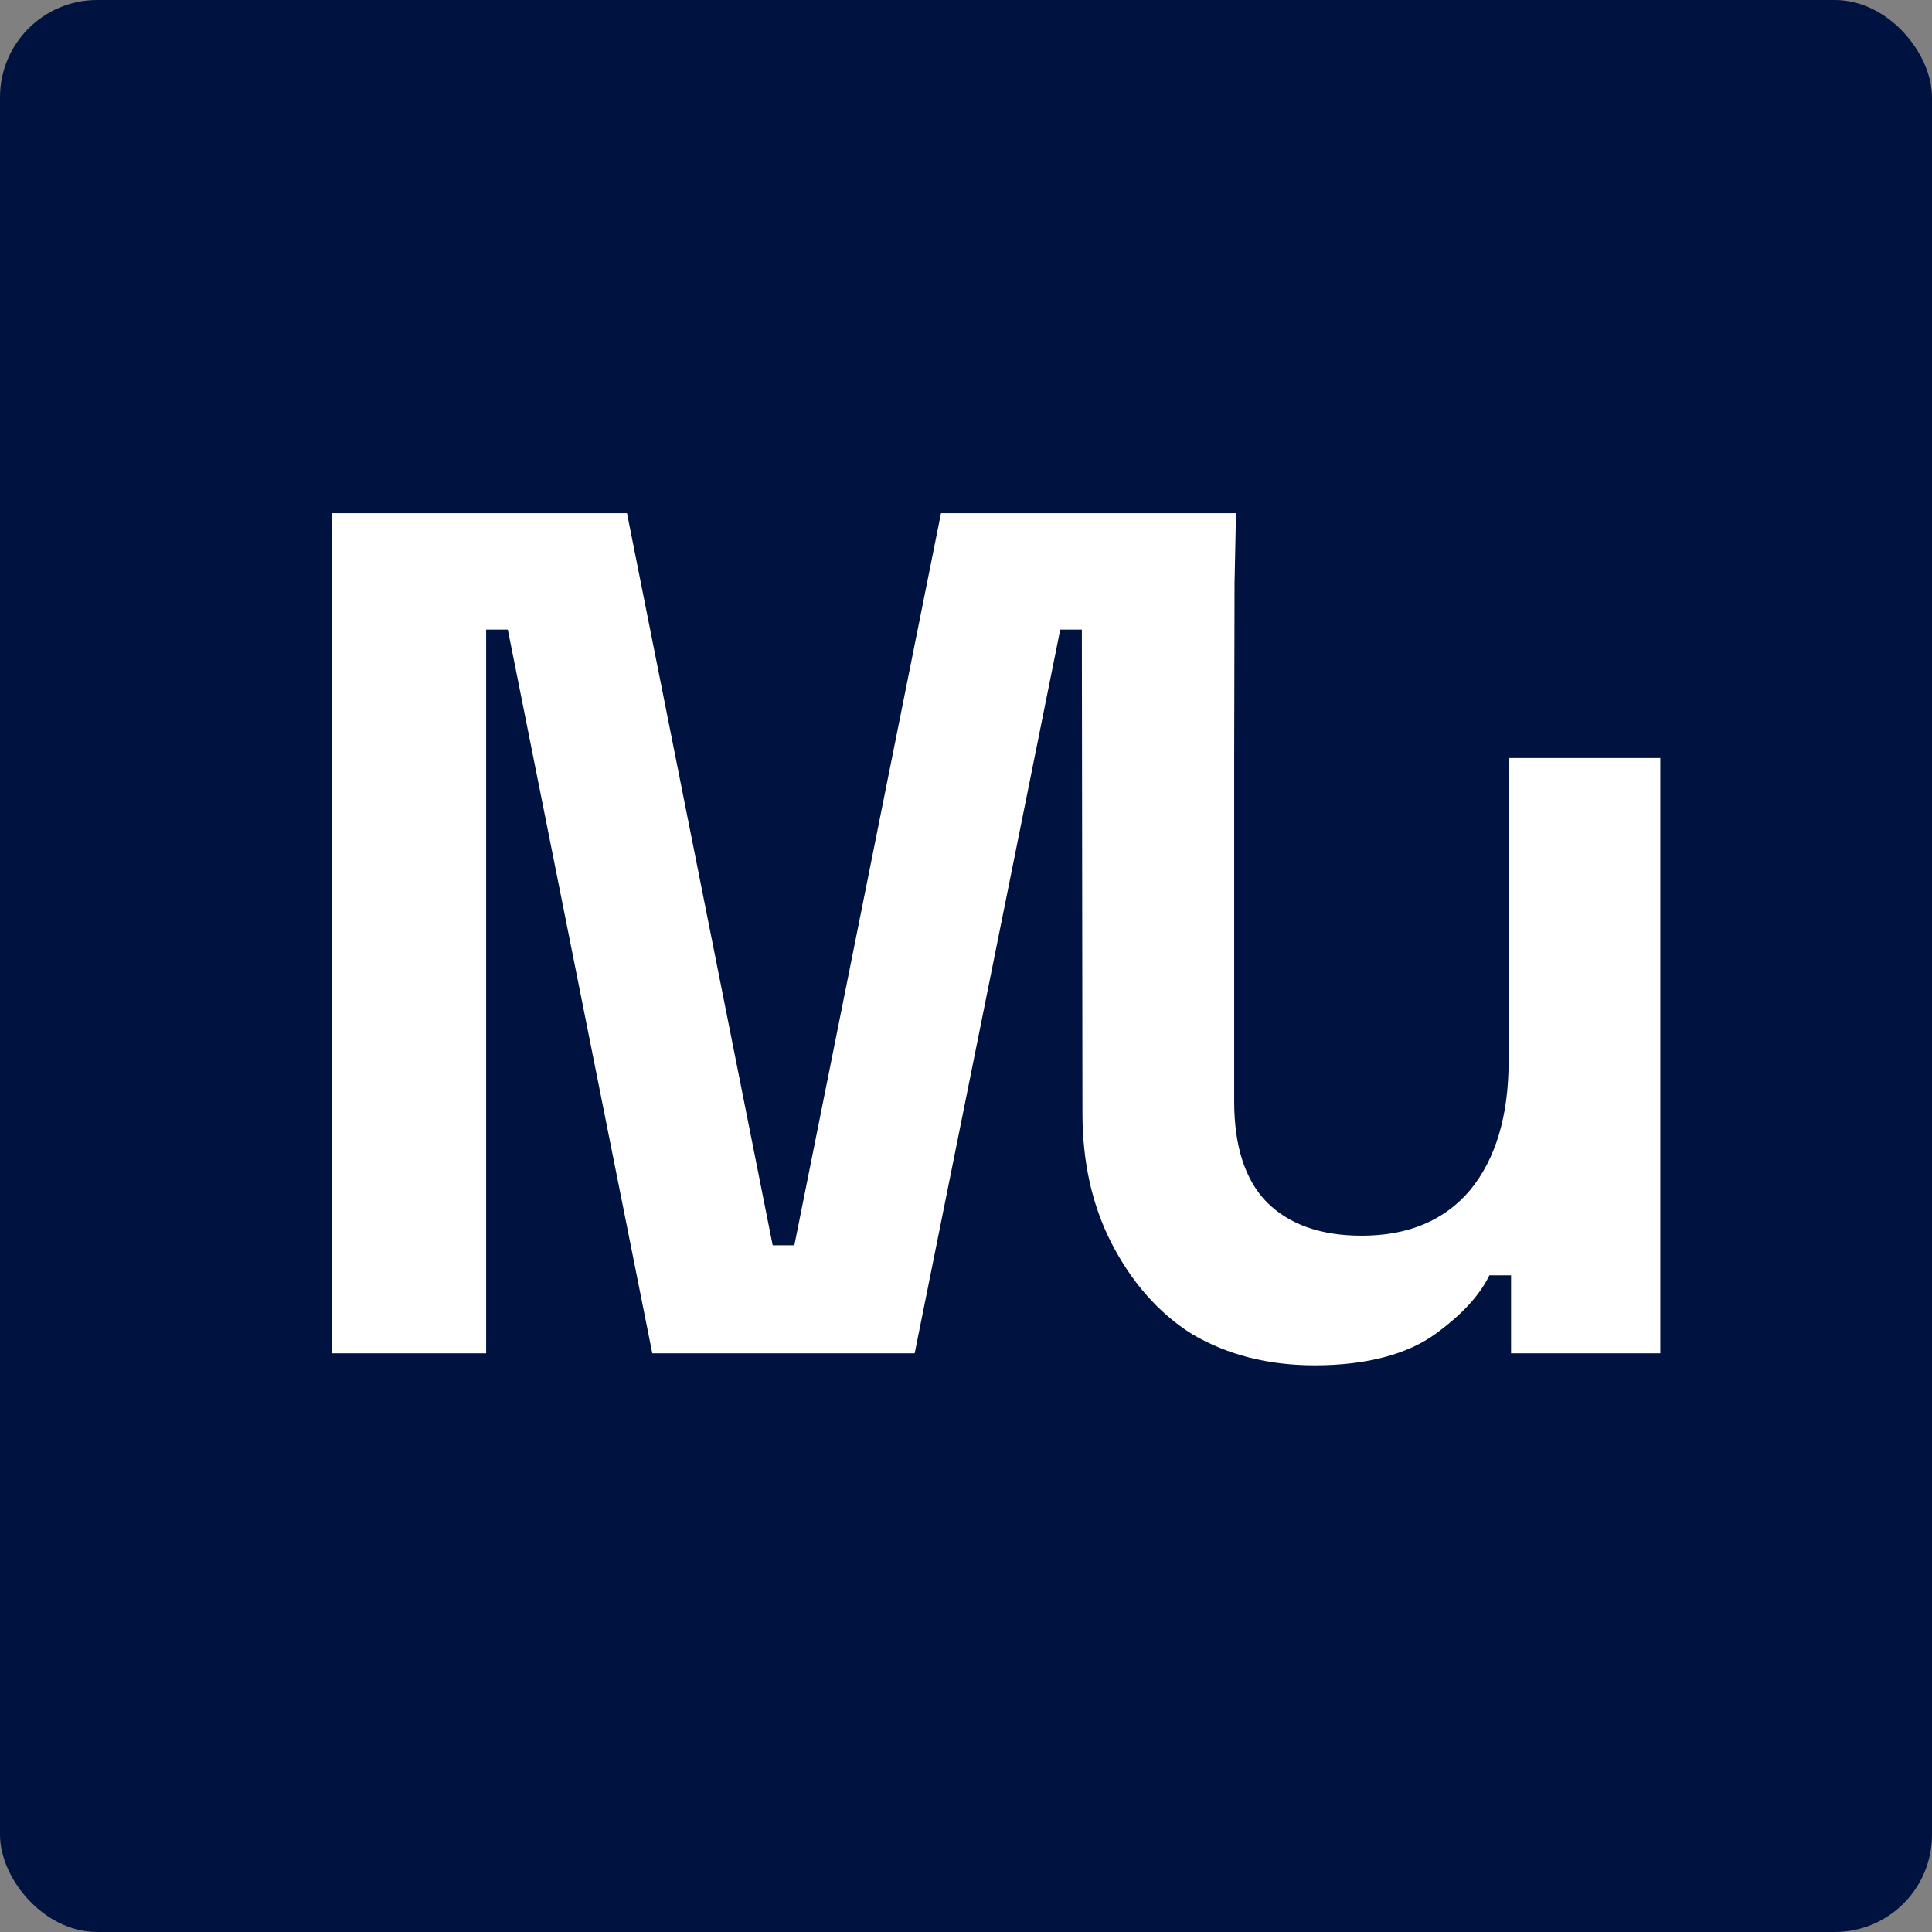<svg width="32" height="32" viewBox="0 0 32 32" fill="none" xmlns="http://www.w3.org/2000/svg">
<rect x="0" y="0" width="32" height="32" fill="#808080" stroke="none"/>
<rect width="32" height="32" rx="1.61" fill="#001240"/>
<path d="M5.5 22.415V8.5H10.385L12.798 20.626H13.157L15.586 8.5H20.472L20.448 9.66L20.442 12.555V18.241C20.442 18.983 20.621 19.539 20.98 19.91C21.352 20.282 21.877 20.467 22.555 20.467C23.326 20.467 23.924 20.215 24.35 19.712C24.775 19.195 24.988 18.479 24.988 17.565V12.555H27.5V22.415H25.028V21.123H24.669C24.509 21.454 24.21 21.779 23.771 22.097C23.333 22.415 22.668 22.614 21.777 22.614C21.006 22.614 20.329 22.442 19.744 22.097C19.172 21.739 18.727 21.209 18.408 20.586C18.089 19.963 17.929 19.248 17.929 18.439L17.919 10.428H17.561L15.15 22.415H10.804L8.411 10.428H8.052V22.415H5.5Z" fill="white"/>
</svg>
